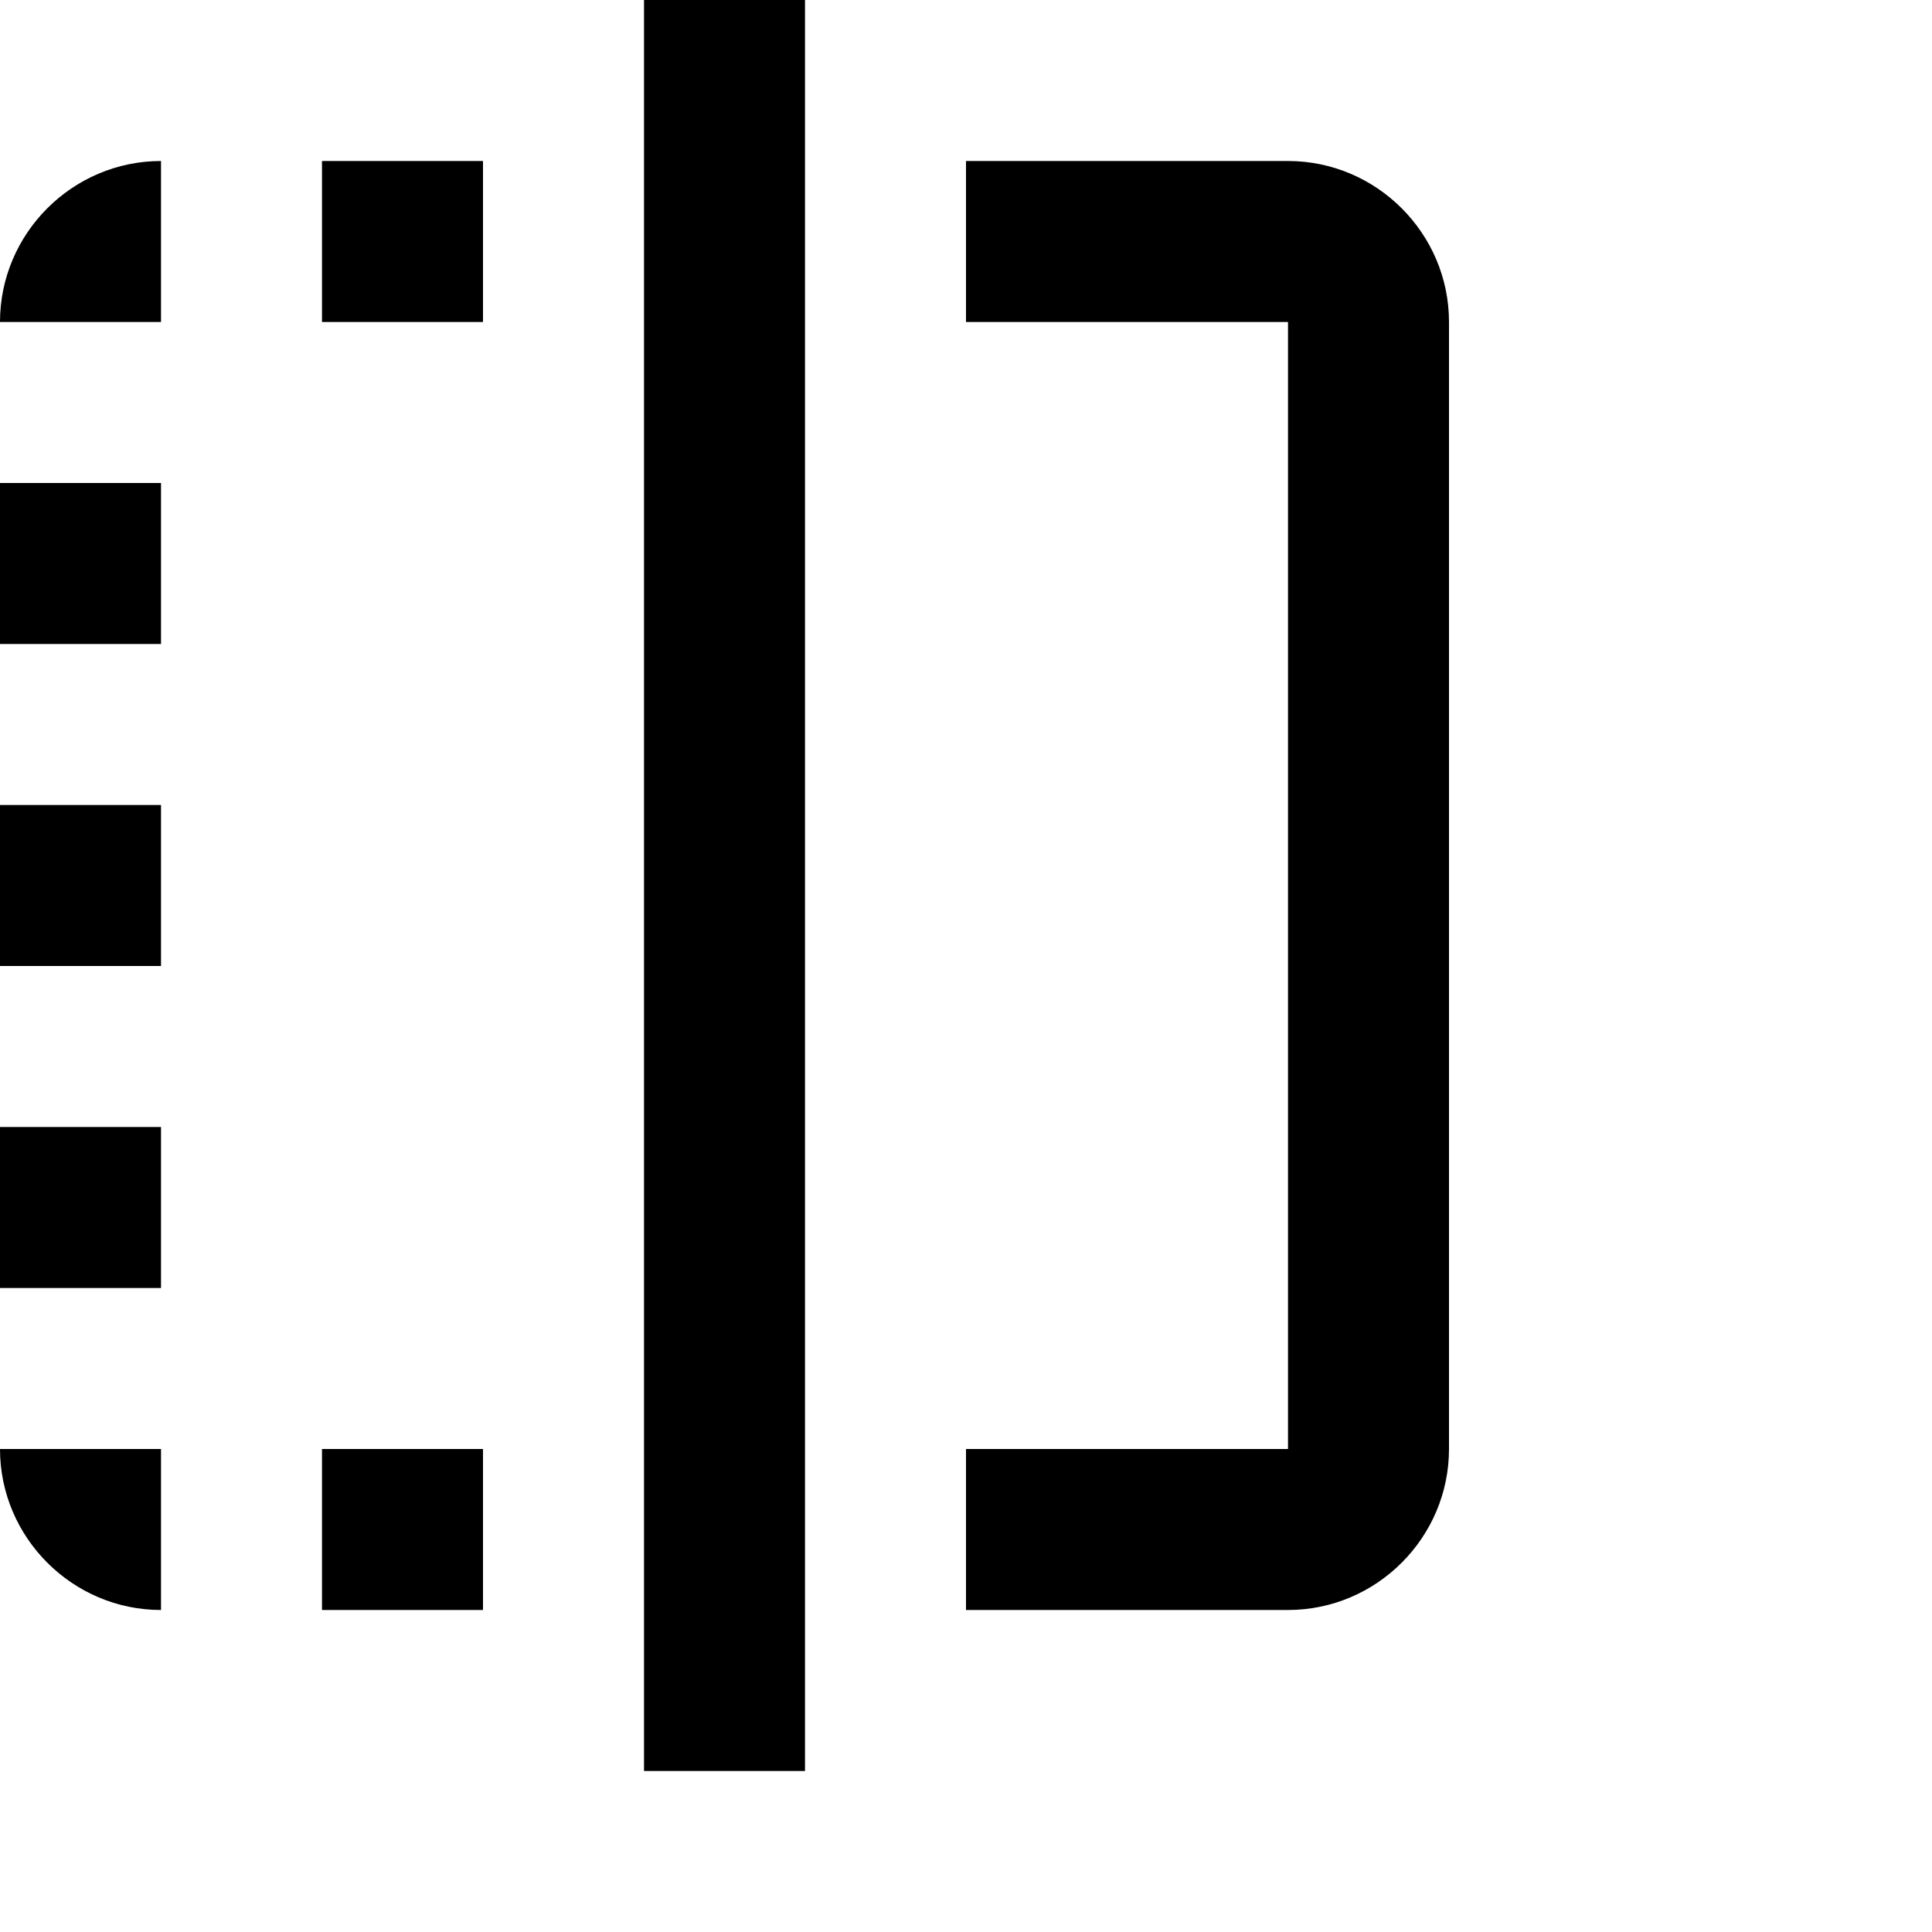 <svg height="24" viewBox="0 0 24 24" width="24" xmlns="http://www.w3.org/2000/svg"><path d="m6 20h-2v-2h2zm-4-12h-2v-2h2zm16-4v14c0 1.1-.9 2-2 2h-4v-2h4v-14h-4v-2h4c1.1 0 2 .9 2 2zm-16-2v2h-2c0-1.1.9-2 2-2zm8 20h-2v-22h2zm-8-6h-2v-2h2zm4-12h-2v-2h2zm-4 8h-2v-2h2zm0 8c-1.1 0-2-.9-2-2h2z"/></svg>